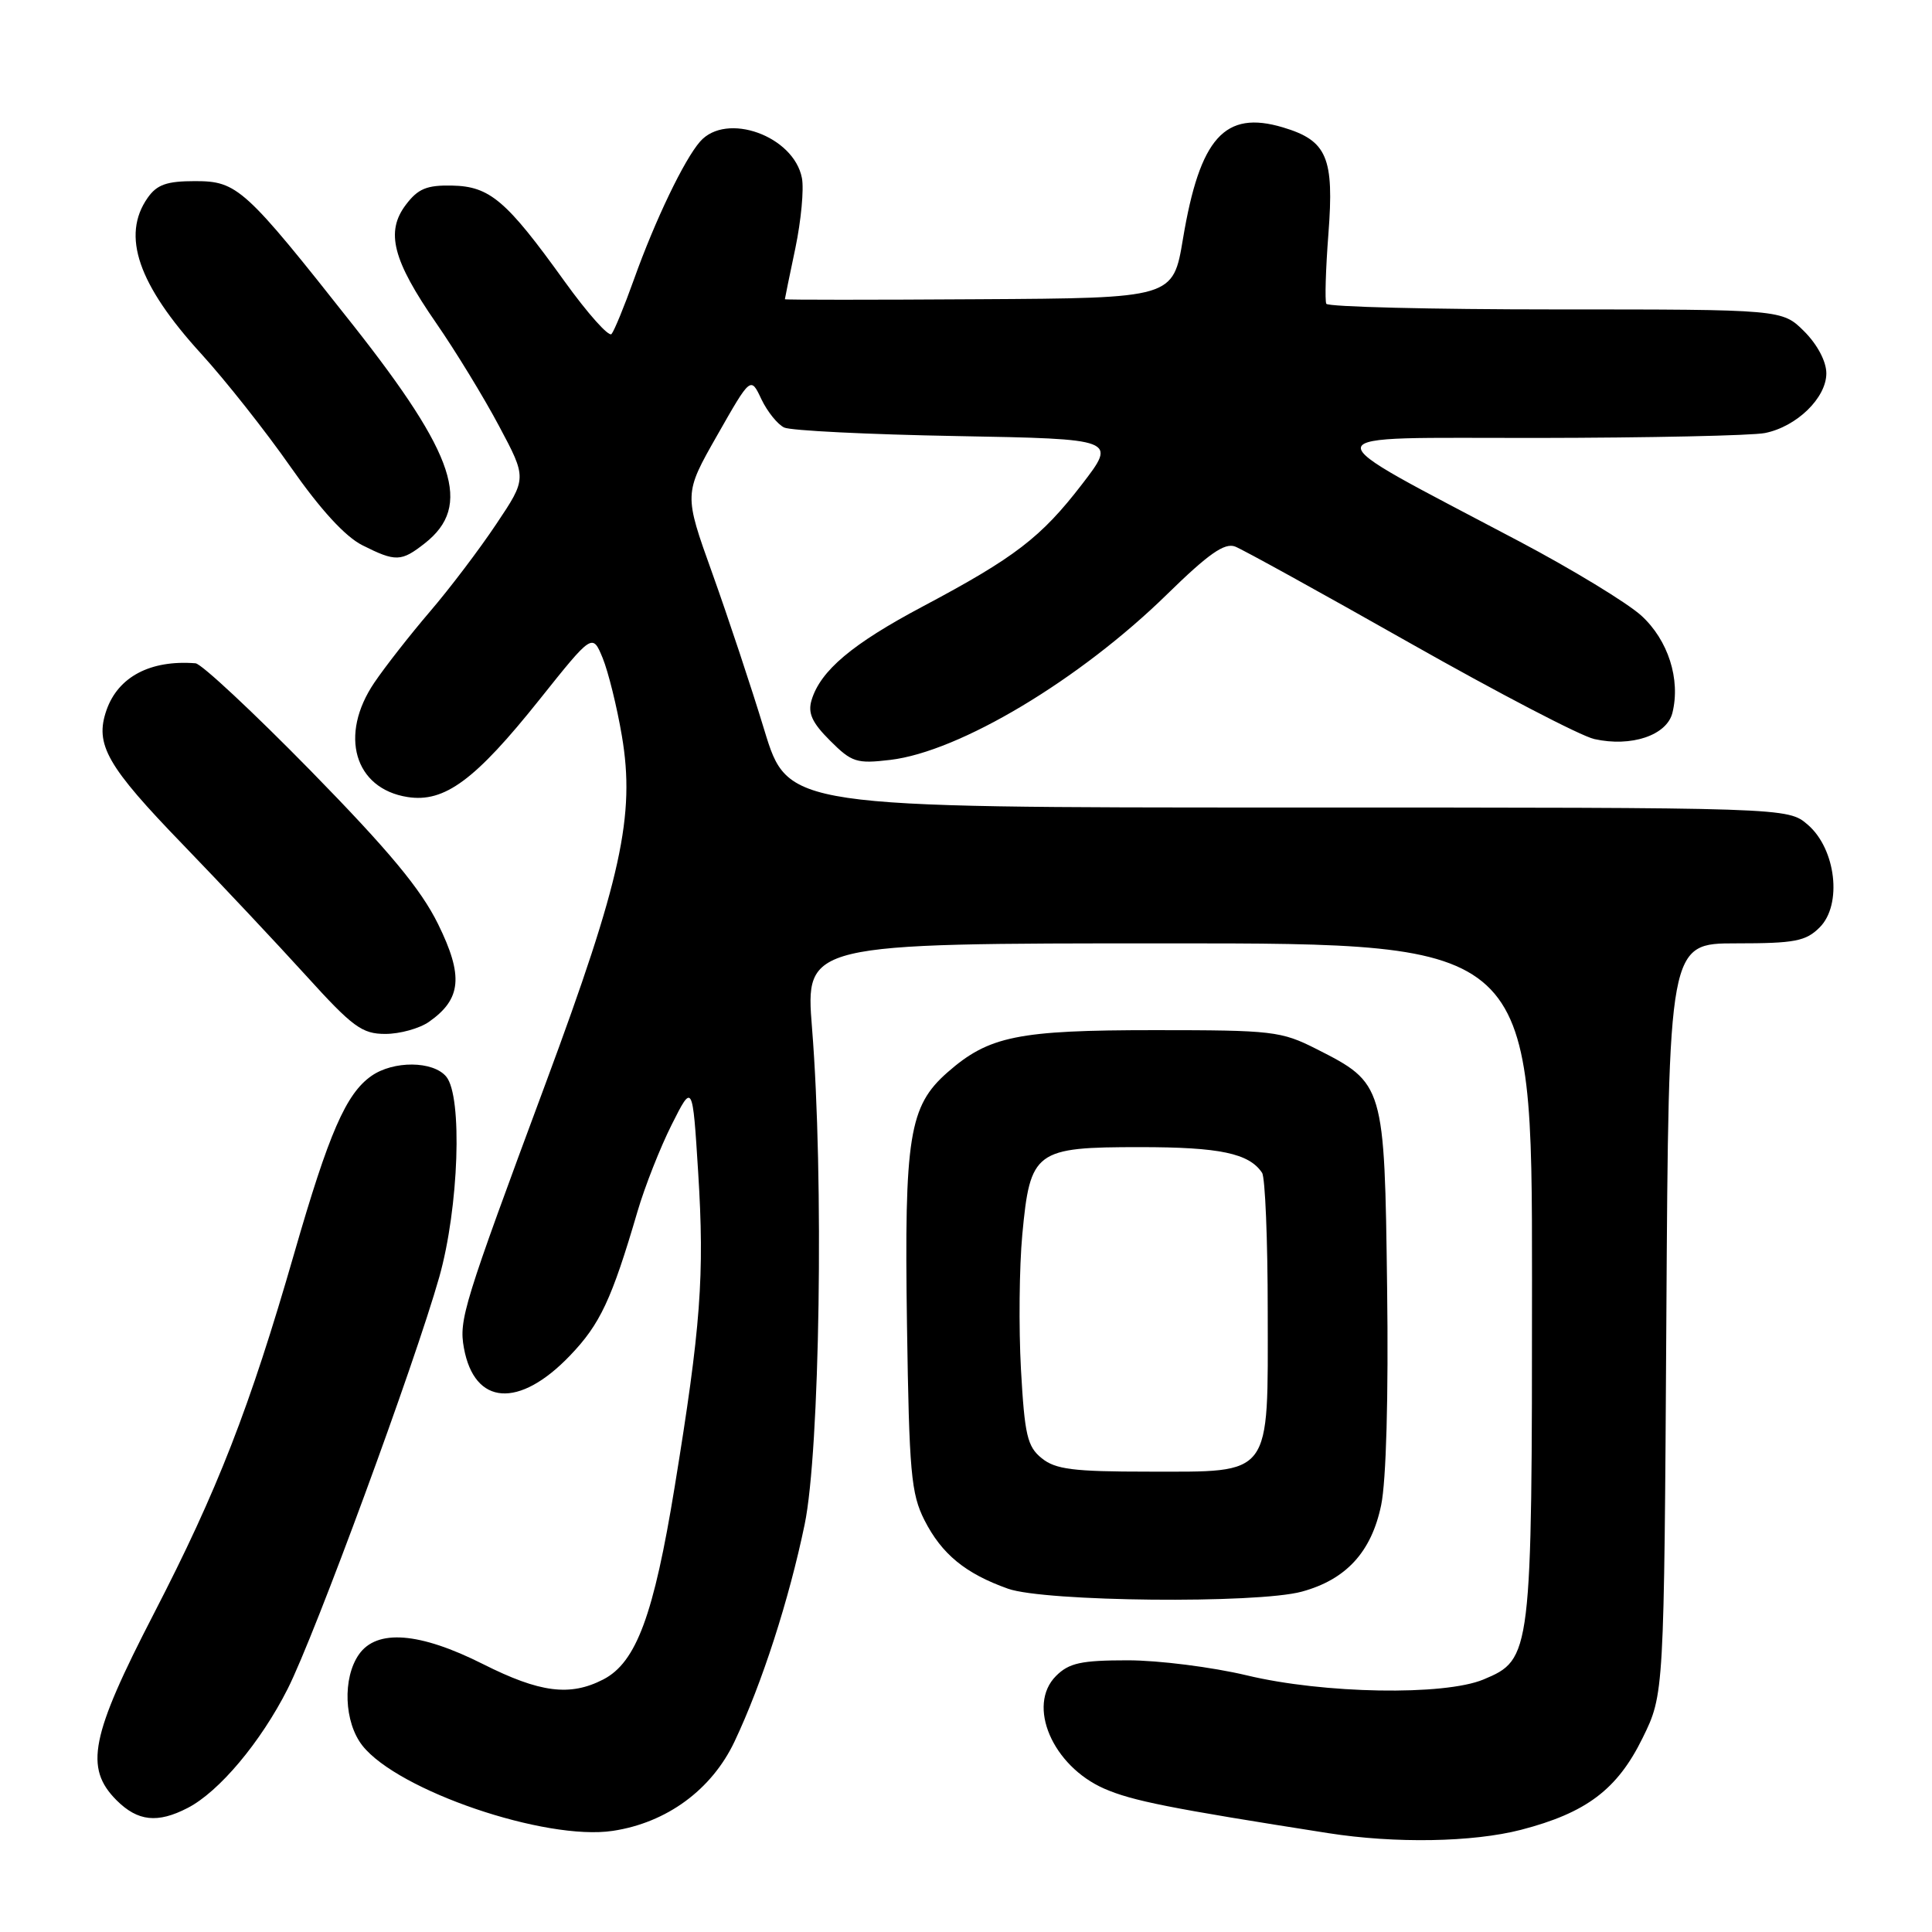 <?xml version="1.0" encoding="UTF-8" standalone="no"?>
<!DOCTYPE svg PUBLIC "-//W3C//DTD SVG 1.1//EN" "http://www.w3.org/Graphics/SVG/1.1/DTD/svg11.dtd" >
<svg xmlns="http://www.w3.org/2000/svg" xmlns:xlink="http://www.w3.org/1999/xlink" version="1.1" viewBox="0 0 256 256">
 <g >
 <path fill="currentColor"
d=" M 201.54 242.46 C 210.20 240.21 214.30 237.12 217.65 230.30 C 220.50 224.50 220.50 224.50 220.80 174.75 C 221.10 125.00 221.10 125.00 230.05 125.00 C 237.83 125.00 239.28 124.72 241.12 122.88 C 244.13 119.87 243.28 112.50 239.54 109.28 C 236.89 107.00 236.89 107.00 170.65 107.00 C 104.41 107.00 104.41 107.00 101.28 96.75 C 99.57 91.11 96.46 81.76 94.39 75.98 C 90.61 65.45 90.61 65.45 95.04 57.67 C 99.47 49.88 99.47 49.88 100.89 52.90 C 101.68 54.55 103.04 56.24 103.91 56.65 C 104.78 57.06 115.06 57.57 126.74 57.78 C 147.98 58.17 147.98 58.17 143.37 64.17 C 137.95 71.21 134.49 73.87 122.27 80.36 C 112.92 85.32 108.72 88.86 107.54 92.76 C 107.02 94.48 107.59 95.75 109.99 98.14 C 112.86 101.01 113.50 101.22 117.97 100.69 C 127.15 99.60 143.08 90.07 154.66 78.73 C 160.13 73.38 162.26 71.89 163.66 72.42 C 164.67 72.81 175.07 78.55 186.76 85.17 C 198.45 91.79 209.47 97.54 211.26 97.93 C 216.14 99.02 220.85 97.44 221.60 94.47 C 222.71 90.02 221.04 84.81 217.47 81.56 C 215.61 79.88 208.34 75.45 201.30 71.73 C 173.06 56.79 172.84 58.06 203.62 58.03 C 218.54 58.01 232.15 57.72 233.86 57.38 C 238.07 56.54 242.00 52.72 242.00 49.47 C 242.00 47.90 240.82 45.67 239.08 43.92 C 236.15 41.00 236.15 41.00 206.14 41.00 C 189.63 41.00 175.95 40.66 175.74 40.25 C 175.54 39.84 175.66 35.67 176.02 31.00 C 176.80 20.86 175.85 18.63 170.00 16.88 C 162.28 14.57 158.99 18.24 156.75 31.64 C 155.44 39.50 155.44 39.50 129.72 39.65 C 115.57 39.74 104.00 39.74 104.00 39.65 C 104.00 39.57 104.62 36.52 105.39 32.88 C 106.15 29.23 106.54 25.06 106.26 23.60 C 105.19 18.01 96.25 14.79 92.77 18.75 C 90.66 21.15 86.80 29.19 84.01 37.00 C 82.73 40.58 81.39 43.84 81.03 44.26 C 80.67 44.68 77.86 41.53 74.79 37.26 C 67.09 26.55 64.91 24.69 59.90 24.59 C 56.55 24.52 55.39 25.00 53.78 27.13 C 51.06 30.72 52.03 34.47 57.81 42.83 C 60.35 46.50 64.09 52.62 66.12 56.44 C 69.82 63.38 69.82 63.38 65.76 69.44 C 63.54 72.77 59.58 78.00 56.96 81.05 C 54.35 84.10 51.04 88.33 49.61 90.44 C 44.89 97.39 46.95 104.50 54.00 105.61 C 58.90 106.38 62.96 103.38 71.50 92.68 C 78.50 83.91 78.50 83.91 79.86 87.20 C 80.60 89.02 81.75 93.65 82.40 97.50 C 84.19 108.04 82.32 116.55 72.32 143.50 C 61.41 172.88 60.79 174.87 61.47 178.61 C 62.86 186.25 68.78 186.67 75.53 179.62 C 79.52 175.46 81.05 172.21 84.48 160.50 C 85.45 157.20 87.49 152.03 89.01 149.01 C 91.77 143.52 91.77 143.52 92.51 155.32 C 93.37 169.03 92.86 175.80 89.40 197.00 C 86.63 214.00 84.31 220.27 79.95 222.53 C 75.53 224.81 71.55 224.30 64.00 220.50 C 55.60 216.27 49.93 215.83 47.56 219.22 C 45.37 222.35 45.59 228.21 48.02 231.30 C 52.72 237.27 72.28 243.94 81.19 242.60 C 88.34 241.53 94.31 237.15 97.33 230.76 C 100.96 223.10 104.56 211.94 106.62 202.00 C 108.64 192.27 109.18 155.96 107.60 136.25 C 106.70 125.00 106.70 125.00 154.85 125.00 C 203.00 125.00 203.00 125.00 203.00 169.53 C 203.00 219.41 202.94 219.87 196.57 222.54 C 191.36 224.71 175.38 224.44 165.19 221.99 C 160.61 220.90 153.53 220.00 149.44 220.00 C 143.26 220.00 141.65 220.35 139.93 222.07 C 136.02 225.98 139.46 234.00 146.33 237.01 C 150.03 238.62 154.93 239.60 176.00 242.90 C 184.87 244.29 195.14 244.11 201.54 242.46 Z  M 24.87 239.56 C 29.03 237.42 34.55 230.84 38.12 223.78 C 41.75 216.60 54.95 180.72 58.21 169.20 C 60.80 160.02 61.31 145.29 59.13 142.66 C 57.39 140.56 52.13 140.52 49.21 142.57 C 45.85 144.92 43.58 150.13 38.99 166.06 C 33.07 186.59 28.83 197.47 20.39 213.81 C 12.00 230.05 11.16 234.25 15.45 238.55 C 18.25 241.34 20.88 241.63 24.87 239.56 Z  M 172.50 210.90 C 178.37 209.30 181.72 205.65 183.01 199.44 C 183.68 196.23 183.99 185.02 183.80 170.66 C 183.46 143.71 183.40 143.54 174.44 139.00 C 169.76 136.63 168.62 136.50 153.00 136.50 C 134.86 136.50 131.03 137.28 125.55 142.09 C 120.46 146.56 119.81 150.57 120.18 175.54 C 120.47 195.13 120.72 197.92 122.50 201.44 C 124.79 205.93 127.91 208.50 133.56 210.51 C 138.41 212.24 166.55 212.52 172.50 210.90 Z  M 56.84 135.40 C 61.15 132.38 61.43 129.32 58.05 122.45 C 55.77 117.81 51.55 112.74 41.17 102.13 C 33.55 94.36 26.69 87.95 25.91 87.89 C 19.93 87.42 15.66 89.67 14.11 94.10 C 12.53 98.65 14.14 101.48 24.32 112.00 C 29.37 117.23 36.66 124.99 40.53 129.25 C 46.74 136.10 47.97 137.00 51.06 137.00 C 52.98 137.00 55.58 136.28 56.84 135.40 Z  M 56.29 71.99 C 62.60 67.03 60.41 60.37 46.84 43.15 C 32.44 24.90 31.46 24.00 25.85 24.00 C 22.09 24.00 20.79 24.46 19.56 26.22 C 16.06 31.22 18.29 37.71 26.67 46.89 C 29.87 50.40 35.21 57.15 38.52 61.89 C 42.45 67.51 45.74 71.11 48.02 72.25 C 52.43 74.47 53.17 74.44 56.29 71.99 Z  M 138.03 193.22 C 136.12 191.68 135.77 190.16 135.28 181.41 C 134.98 175.89 135.06 167.87 135.46 163.59 C 136.50 152.47 137.14 152.00 151.07 152.00 C 161.63 152.00 165.51 152.82 167.23 155.40 C 167.64 156.00 167.98 164.26 167.98 173.75 C 168.00 195.92 168.69 195.00 152.11 195.00 C 142.21 195.00 139.85 194.70 138.03 193.22 Z "/>
</g>
</svg>